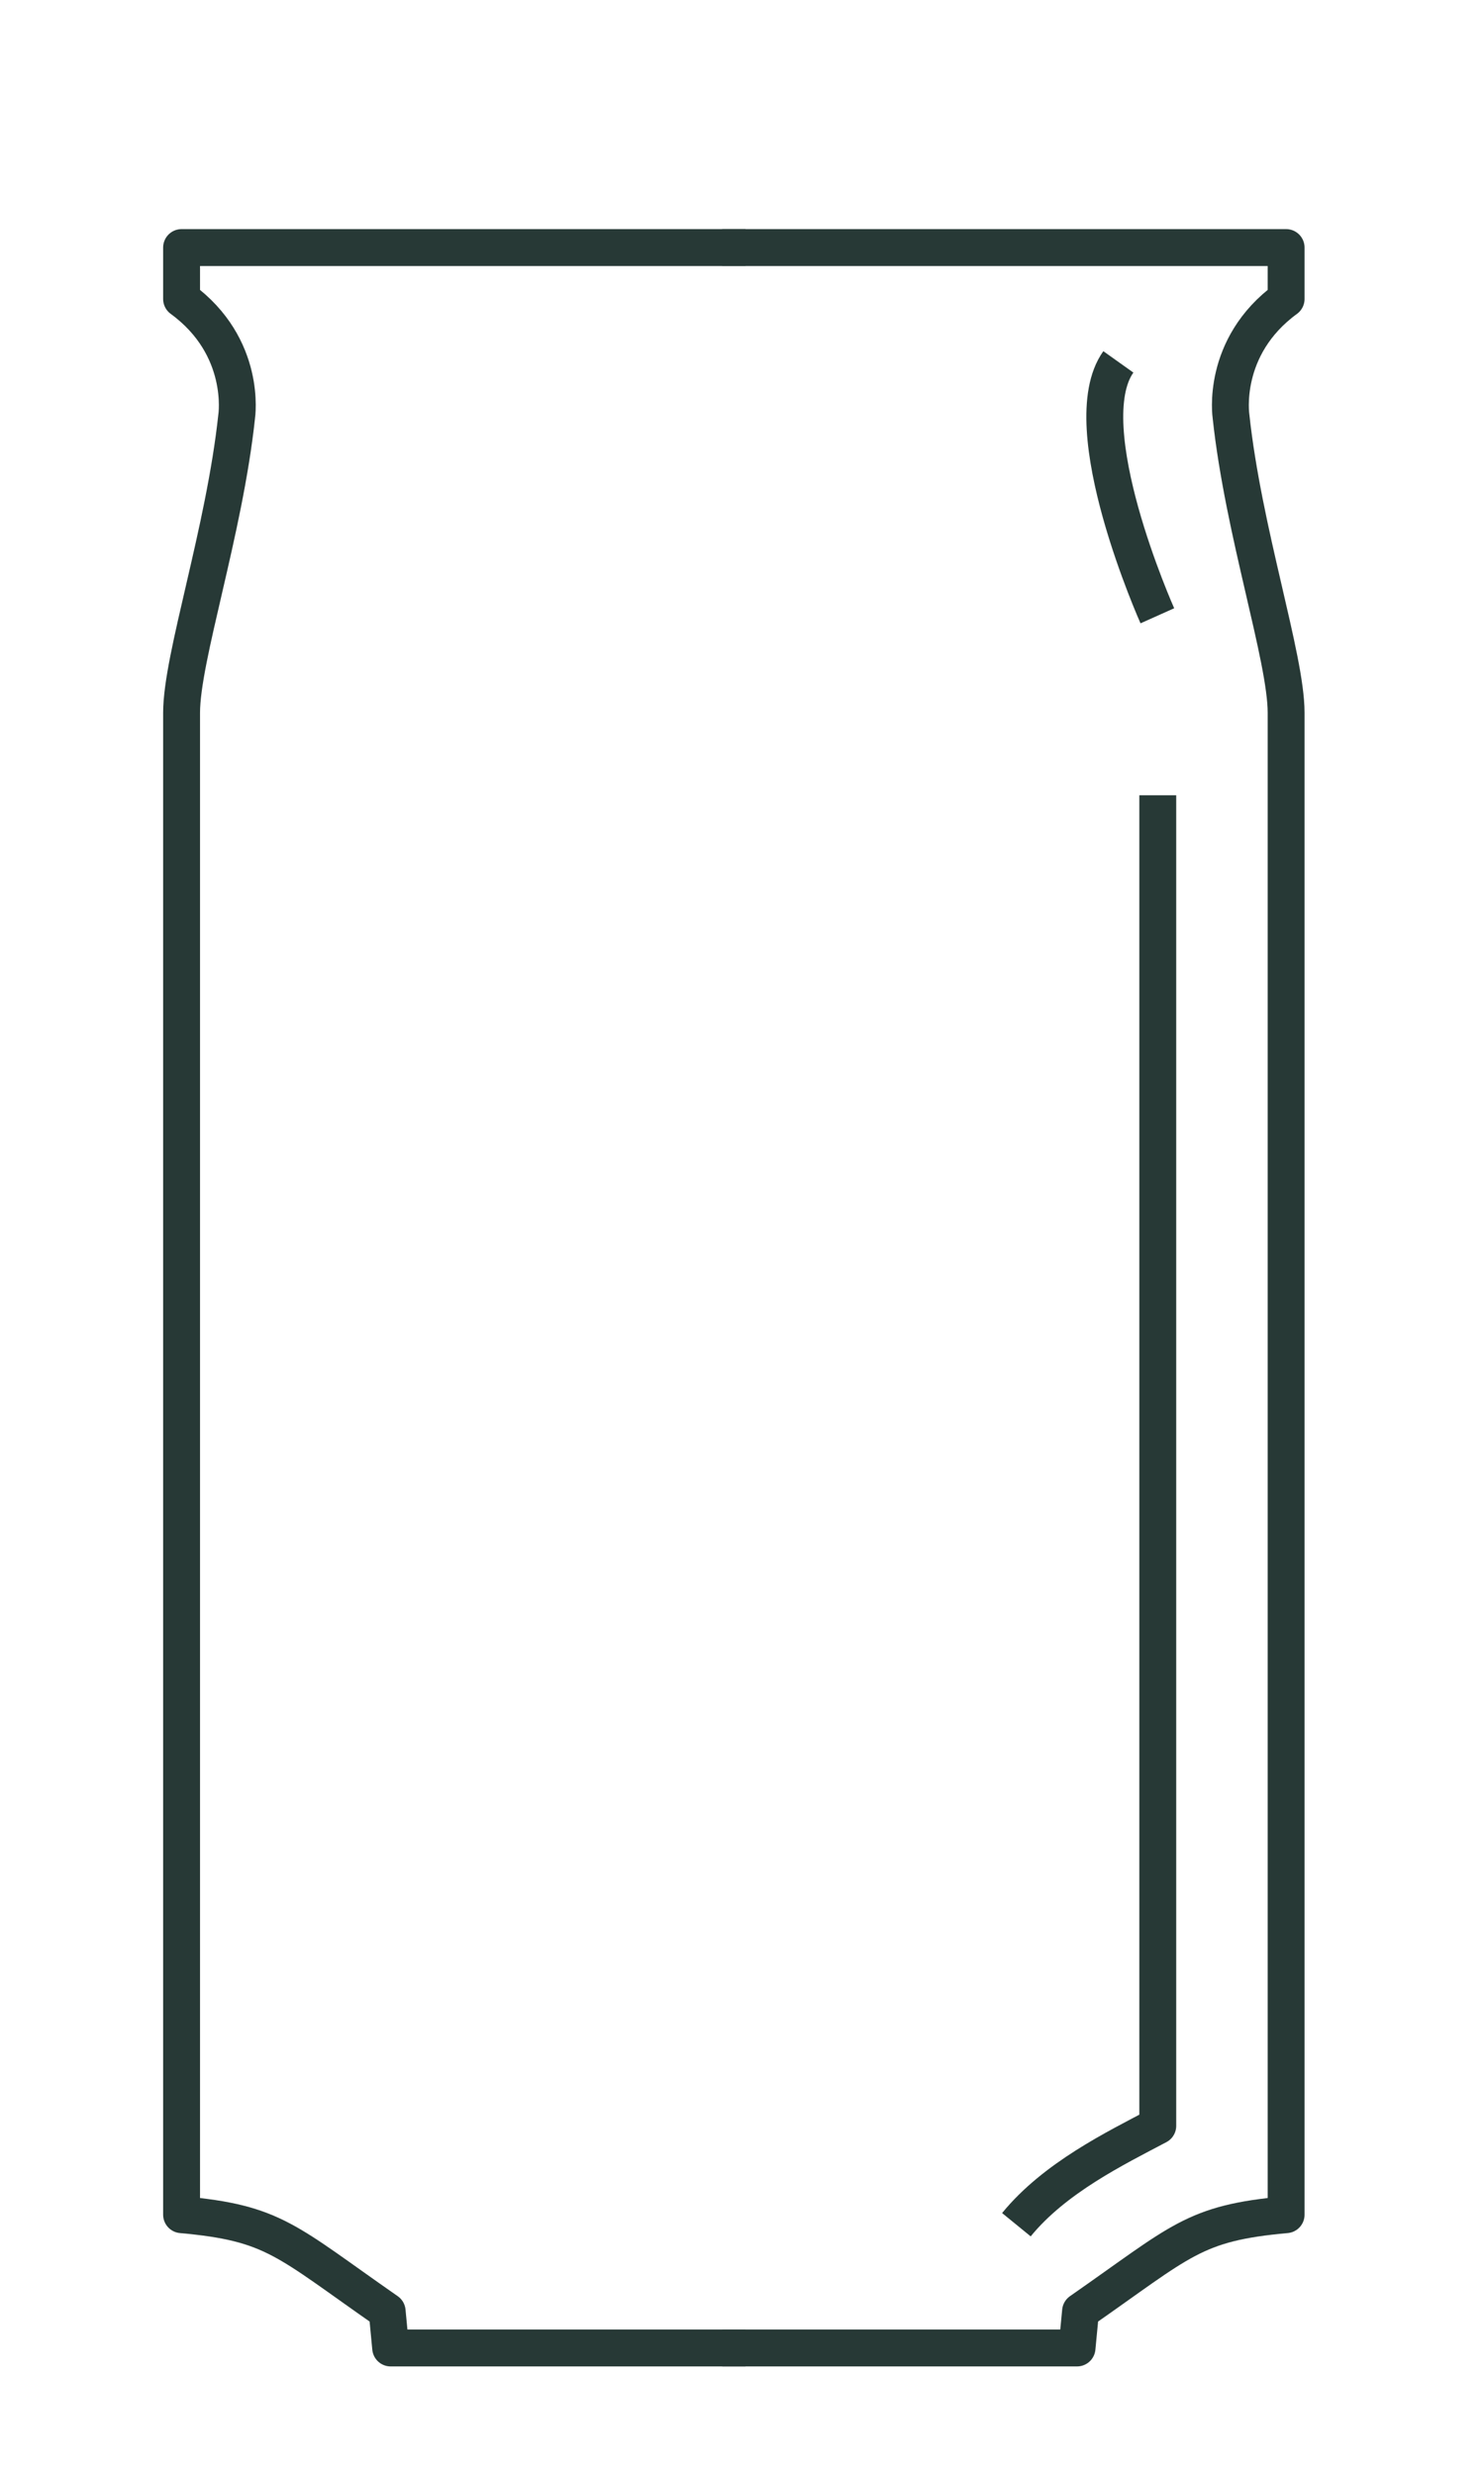 <?xml version="1.0" encoding="UTF-8" standalone="no"?>
<svg
   width="150"
   height="250"
   viewBox="0 0 150 250"
   version="1.1"
   id="svg8"
   inkscape:version="1.2.2 (732a01da63, 2022-12-09)"
   sodipodi:docname="can_empty.svg"
   inkscape:export-filename="color_palette_v2.png"
   inkscape:export-xdpi="96"
   inkscape:export-ydpi="96"
   xmlns:inkscape="http://www.inkscape.org/namespaces/inkscape"
   xmlns:sodipodi="http://sodipodi.sourceforge.net/DTD/sodipodi-0.dtd"
   xmlns:xlink="http://www.w3.org/1999/xlink"
   xmlns="http://www.w3.org/2000/svg"
   xmlns:svg="http://www.w3.org/2000/svg"
   xmlns:rdf="http://www.w3.org/1999/02/22-rdf-syntax-ns#"
   xmlns:cc="http://creativecommons.org/ns#"
   xmlns:dc="http://purl.org/dc/elements/1.1/">
  <defs
     id="defs2">
    <linearGradient
       inkscape:collect="always"
       id="linearGradient1861">
      <stop
         style="stop-color:#1a2927;stop-opacity:1"
         offset="0"
         id="stop1857" />
      <stop
         style="stop-color:#90bab3;stop-opacity:1"
         offset="1"
         id="stop1859" />
    </linearGradient>
    <linearGradient
       inkscape:collect="always"
       id="linearGradient1660">
      <stop
         style="stop-color:#90bab3;stop-opacity:1;"
         offset="0"
         id="stop1656" />
      <stop
         style="stop-color:#1a2927;stop-opacity:1"
         offset="1"
         id="stop1658" />
    </linearGradient>
    <linearGradient
       inkscape:collect="always"
       id="linearGradient1592">
      <stop
         style="stop-color:#aaaaaa;stop-opacity:1;"
         offset="0"
         id="stop1588" />
      <stop
         style="stop-color:#b1ceca;stop-opacity:1"
         offset="1"
         id="stop1590" />
    </linearGradient>
    <linearGradient
       inkscape:collect="always"
       xlink:href="#linearGradient1861"
       id="linearGradient1586"
       x1="82.623"
       y1="51.583"
       x2="35.801"
       y2="51.583"
       gradientUnits="userSpaceOnUse" />
    <linearGradient
       inkscape:collect="always"
       xlink:href="#linearGradient1592"
       id="linearGradient1594"
       x1="45.744"
       y1="51.576"
       x2="75.153"
       y2="51.576"
       gradientUnits="userSpaceOnUse" />
    <linearGradient
       inkscape:collect="always"
       xlink:href="#linearGradient1660"
       id="linearGradient1900"
       gradientUnits="userSpaceOnUse"
       x1="50.516"
       y1="62.084"
       x2="69.969"
       y2="40.168"
       gradientTransform="translate(42.823,51.038)" />
    <linearGradient
       inkscape:collect="always"
       xlink:href="#linearGradient1861"
       id="linearGradient1902"
       gradientUnits="userSpaceOnUse"
       x1="48.446"
       y1="64.634"
       x2="71.94"
       y2="38.081"
       gradientTransform="translate(42.823,51.038)" />
  </defs>
  <sodipodi:namedview
     id="base"
     pagecolor="#ffffff"
     bordercolor="#666666"
     borderopacity="1.0"
     inkscape:pageopacity="0.0"
     inkscape:pageshadow="2"
     inkscape:zoom="2.8284271"
     inkscape:cx="30.405591"
     inkscape:cy="130.4612"
     inkscape:document-units="px"
     inkscape:current-layer="layer1-4"
     inkscape:document-rotation="0"
     showgrid="false"
     inkscape:window-width="1810"
     inkscape:window-height="1057"
     inkscape:window-x="102"
     inkscape:window-y="462"
     inkscape:window-maximized="1"
     width="35.022mm"
     inkscape:showpageshadow="0"
     inkscape:pagecheckerboard="0"
     inkscape:deskcolor="#d1d1d1"
     showguides="true">
    <sodipodi:guide
       position="24.997,1.17"
       orientation="1,0"
       id="guide76496"
       inkscape:locked="false" />
    <sodipodi:guide
       position="18.008,209.609"
       orientation="1,0"
       id="guide76498"
       inkscape:locked="false" />
    <sodipodi:guide
       position="130.008,234.965"
       orientation="1,0"
       id="guide76500"
       inkscape:locked="false" />
    <sodipodi:guide
       position="124.992,-4.93"
       orientation="1,0"
       id="guide76502"
       inkscape:locked="false" />
    <sodipodi:guide
       position="47.5,225"
       orientation="0,-1"
       id="guide76504"
       inkscape:locked="false" />
    <sodipodi:guide
       position="54.447,-30.014"
       orientation="0,-1"
       id="guide76506"
       inkscape:locked="false" />
    <sodipodi:guide
       position="60.5,-25.25"
       orientation="0,-1"
       id="guide76508"
       inkscape:locked="false" />
    <sodipodi:guide
       position="60.375,-14.25"
       orientation="0,-1"
       id="guide76510"
       inkscape:locked="false" />
    <sodipodi:guide
       position="60.458,218.18"
       orientation="0,-1"
       id="guide76512"
       inkscape:locked="false" />
    <sodipodi:guide
       position="33.146,205.717"
       orientation="0,-1"
       id="guide76514"
       inkscape:locked="false" />
    <sodipodi:guide
       position="75.009,271.412"
       orientation="1,0"
       id="guide76516"
       inkscape:locked="false" />
  </sodipodi:namedview>
  <g
     inkscape:label="Calque 1"
     inkscape:groupmode="layer"
     id="layer1">
    <g
       inkscape:label="Calque 1"
       id="layer1-4"
       transform="translate(-37.004,-28.184)">
      <a
         id="a83471">
        <path
           style="fill:none;fill-opacity:1;stroke:#273936;stroke-width:3.728;stroke-linejoin:round;stroke-opacity:1"
           d="M 112.365,53.192 H 55.358 v 5.193 c 6.639,4.844 5.57,11.847 5.57,11.847 -1.246,11.667 -5.57,24.38 -5.57,29.949 v 151.727 c 9.383,0.847 10.529,2.634 20.779,9.759 l 0.354,3.705 h 35.865"
           id="path76518"
           sodipodi:nodetypes="ccccccccc" />
        <path
           style="fill:none;fill-opacity:1;stroke:#273936;stroke-width:3.728;stroke-linejoin:round;stroke-opacity:1"
           d="m 109.994,53.192 h 57.008 v 5.193 c -6.639,4.844 -5.57,11.847 -5.57,11.847 1.246,11.667 5.57,24.38 5.57,29.949 v 151.727 c -9.383,0.847 -10.529,2.634 -20.779,9.759 l -0.354,3.705 h -35.865"
           id="path76518-3"
           sodipodi:nodetypes="ccccccccc" />
      </a>
      <path
         style="fill:none;fill-opacity:1;stroke:#273936;stroke-width:3.728;stroke-linejoin:round;stroke-opacity:1"
         d="m 150.045,64.741 c -4.625,6.5 3.943,25.649 3.943,25.649"
         id="path78109"
         sodipodi:nodetypes="cc" />
      <path
         style="fill:none;fill-opacity:1;stroke:#273936;stroke-width:3.728;stroke-linejoin:round;stroke-opacity:1"
         d="m 154.03,108.524 0,134.407 c -4.25,2.25 -10.416,5.24 -14.291,9.99"
         id="path78111"
         sodipodi:nodetypes="ccc" />
    </g>
  </g>
</svg>
